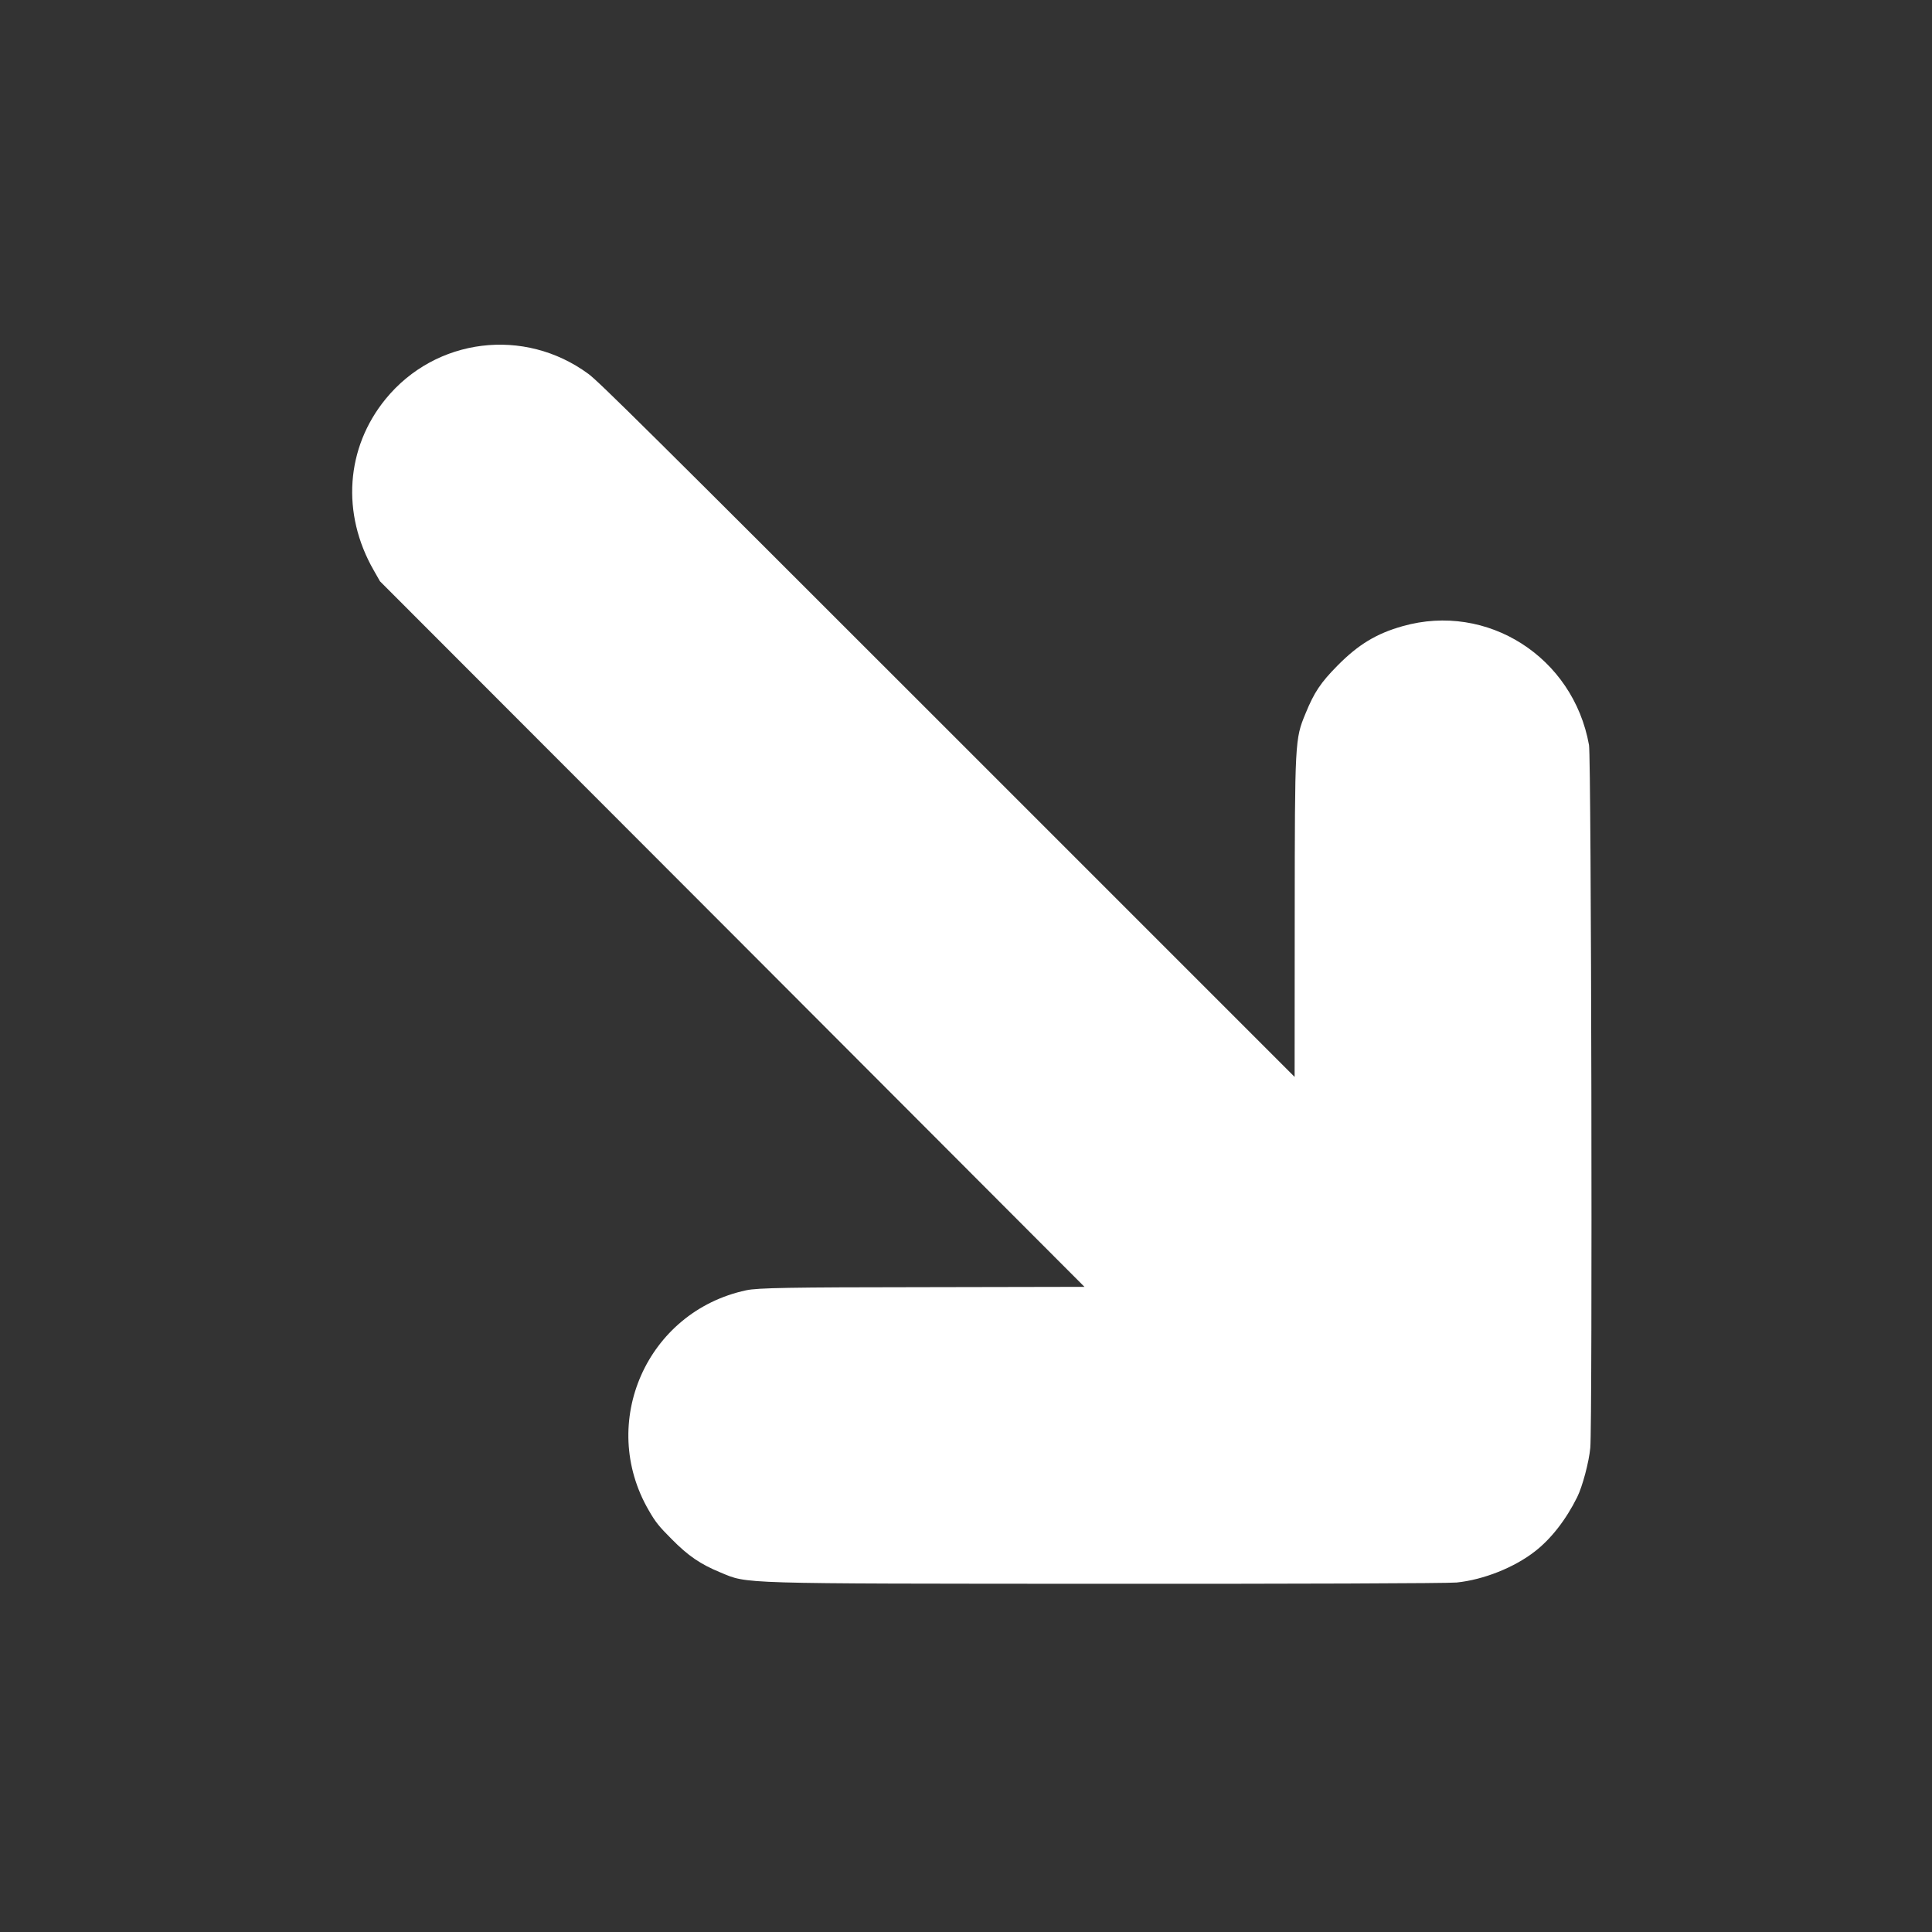 <?xml version="1.0" encoding="utf-8"?>
<ns0:svg xmlns:ns0="http://www.w3.org/2000/svg" width="100%" height="100%" viewBox="0 0 1280 1280" version="1.1" xml:space="preserve" style="fill-rule:evenodd;clip-rule:evenodd;stroke-linejoin:round;stroke-miterlimit:2;">
  <ns0:rect x="0" y="0" width="1280" height="1280" fill="#333333" stroke="none"/>
  <ns0:g transform="translate(0 1280.0) scale(1 -1)">
    <ns0:g transform="matrix(0.071,0.071,0.071,-0.071,-265.147,641.426)">
      
        
      <ns0:path d="M6288,11770C6116,11749 5916,11663 5777,11550C5737,11518 4991,10777 4118,9903C2402,8185 2465,8252 2389,8068C2334,7936 2316,7841 2317,7685C2317,7566 2321,7530 2344,7445C2515,6797 3263,6507 3826,6872C3890,6913 4047,7065 4662,7679L5420,8434L5423,5145L5425,1855L5447,1775C5560,1358 5888,1073 6302,1031C6821,979 7286,1341 7365,1860C7378,1941 7380,2416 7380,5195L7380,8435L8138,7678C8946,6871 8958,6860 9125,6791C9265,6732 9340,6717 9500,6716C9695,6715 9830,6748 9987,6836C10494,7119 10639,7776 10302,8260C10254,8330 7146,11449 7029,11545C6957,11605 6812,11689 6738,11714C6581,11767 6421,11787 6288,11770Z" style="fill:white;fill-rule:nonzero;"/>
      
    
    </ns0:g>
    

  </ns0:g>
</ns0:svg>
